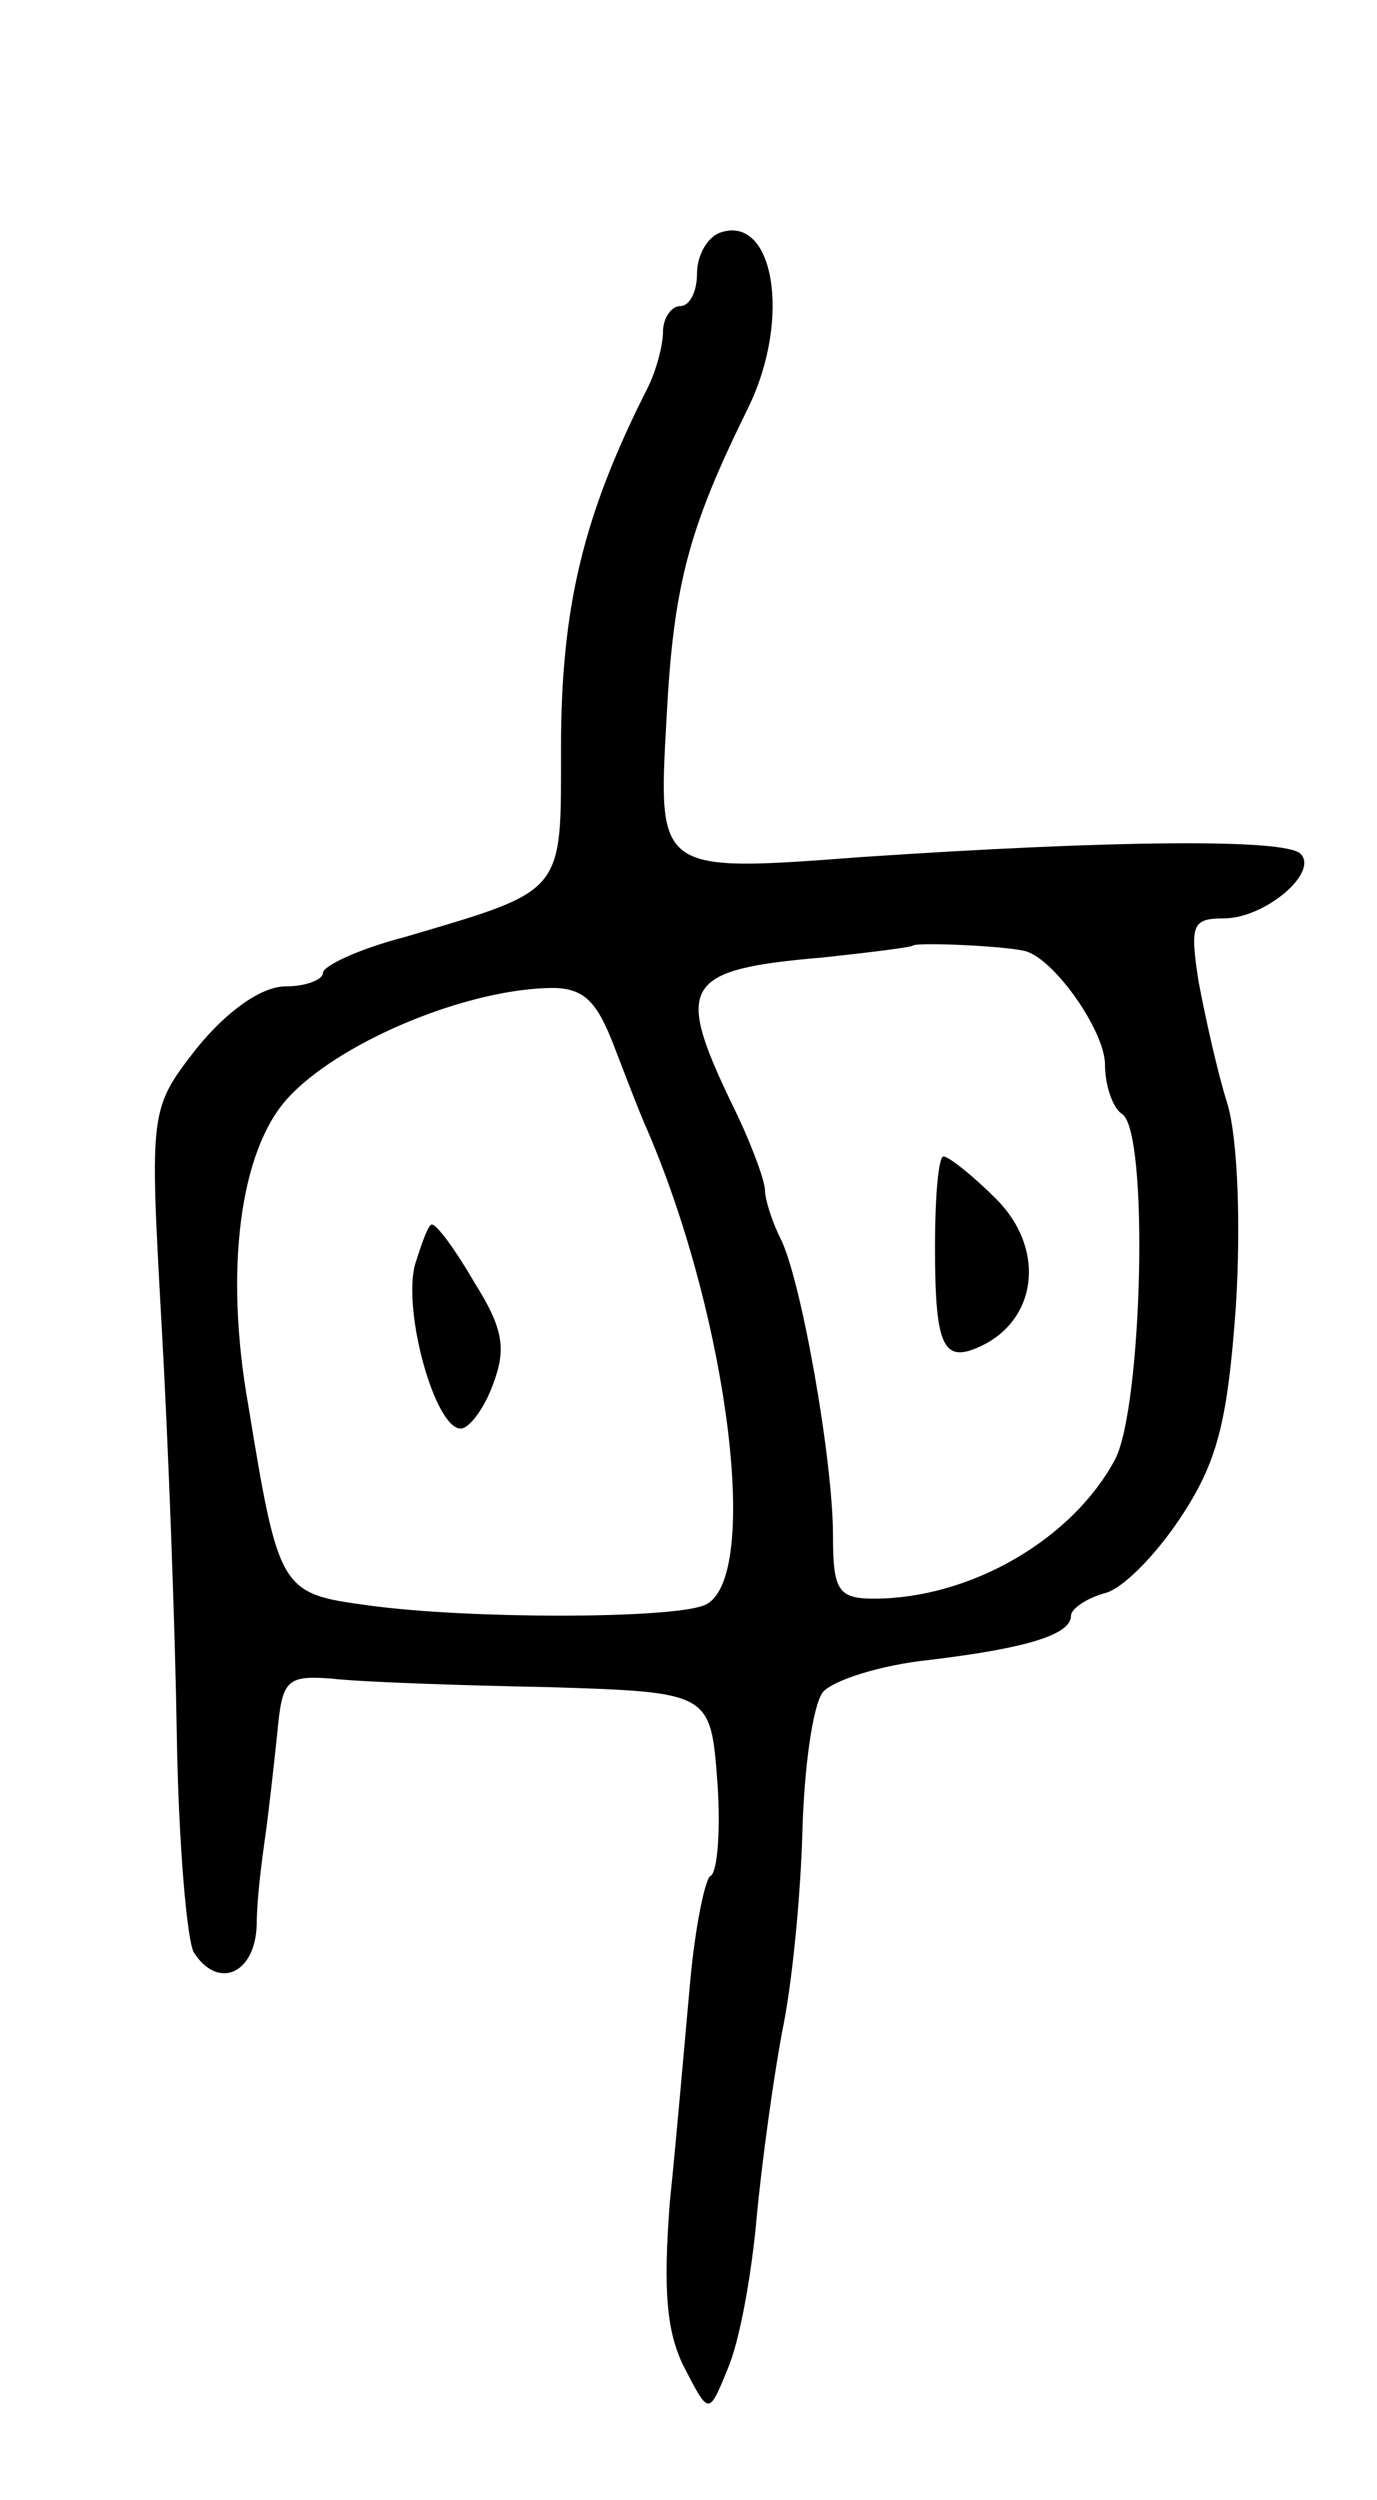 <svg version="1.0" xmlns="http://www.w3.org/2000/svg"
 width="81pt" height="147pt" viewBox="0 0 81 147"
 preserveAspectRatio="xMidYMid meet">
<g transform="translate(0,147) scale(0.1,-0.1)"
fill="#000000" stroke="none">
<path d="M423 1333 c-7 -3 -13 -13 -13 -24 0 -10 -4 -19 -10 -19 -5 0 -10 -7
-10 -15 0 -8 -4 -23 -9 -33 -38 -75 -51 -129 -51 -212 0 -86 3 -83 -92 -111
-27 -7 -48 -17 -48 -21 0 -4 -10 -8 -22 -8 -14 0 -34 -14 -52 -36 -28 -36 -28
-36 -21 -162 4 -70 8 -179 9 -242 1 -64 6 -121 10 -128 14 -22 36 -13 37 16 0
15 3 38 5 52 2 14 5 41 7 60 3 32 5 35 32 33 17 -2 74 -4 127 -5 96 -3 96 -3
100 -56 2 -28 0 -53 -4 -55 -3 -1 -9 -29 -12 -62 -3 -33 -8 -91 -12 -130 -4
-52 -2 -77 9 -98 14 -27 14 -27 25 0 7 16 14 55 17 88 3 33 10 83 15 110 6 28
11 81 12 118 1 37 6 74 12 82 6 7 34 16 63 19 58 7 83 15 83 26 0 4 9 10 19
13 11 2 31 23 45 44 22 33 28 56 33 125 3 49 1 99 -5 119 -6 19 -13 51 -17 72
-5 33 -4 37 15 37 24 0 56 27 45 38 -9 9 -111 8 -259 -2 -119 -9 -119 -9 -114
80 4 80 13 113 48 184 26 53 15 115 -17 103z m179 -422 c17 -3 48 -47 48 -67
0 -13 5 -26 10 -29 16 -10 12 -172 -4 -203 -25 -47 -85 -82 -142 -82 -21 0
-24 5 -24 37 0 45 -19 152 -31 175 -5 10 -9 23 -9 28 0 6 -9 30 -20 52 -33 69
-28 78 54 85 28 3 52 6 53 7 2 2 51 0 65 -3z m-242 -53 c7 -18 16 -42 21 -53
48 -112 67 -266 33 -279 -21 -8 -139 -8 -197 0 -52 7 -53 8 -71 118 -14 79 -5
149 23 180 29 32 101 63 152 65 21 1 29 -6 39 -31z"/>
<path d="M550 737 c0 -61 5 -70 30 -57 31 17 34 57 6 85 -14 14 -28 25 -31 25
-3 0 -5 -24 -5 -53z"/>
<path d="M244 726 c-7 -28 12 -96 27 -96 5 0 14 12 19 26 8 21 6 33 -11 60
-11 19 -22 34 -25 34 -2 0 -6 -11 -10 -24z"/>
</g>
</svg>
